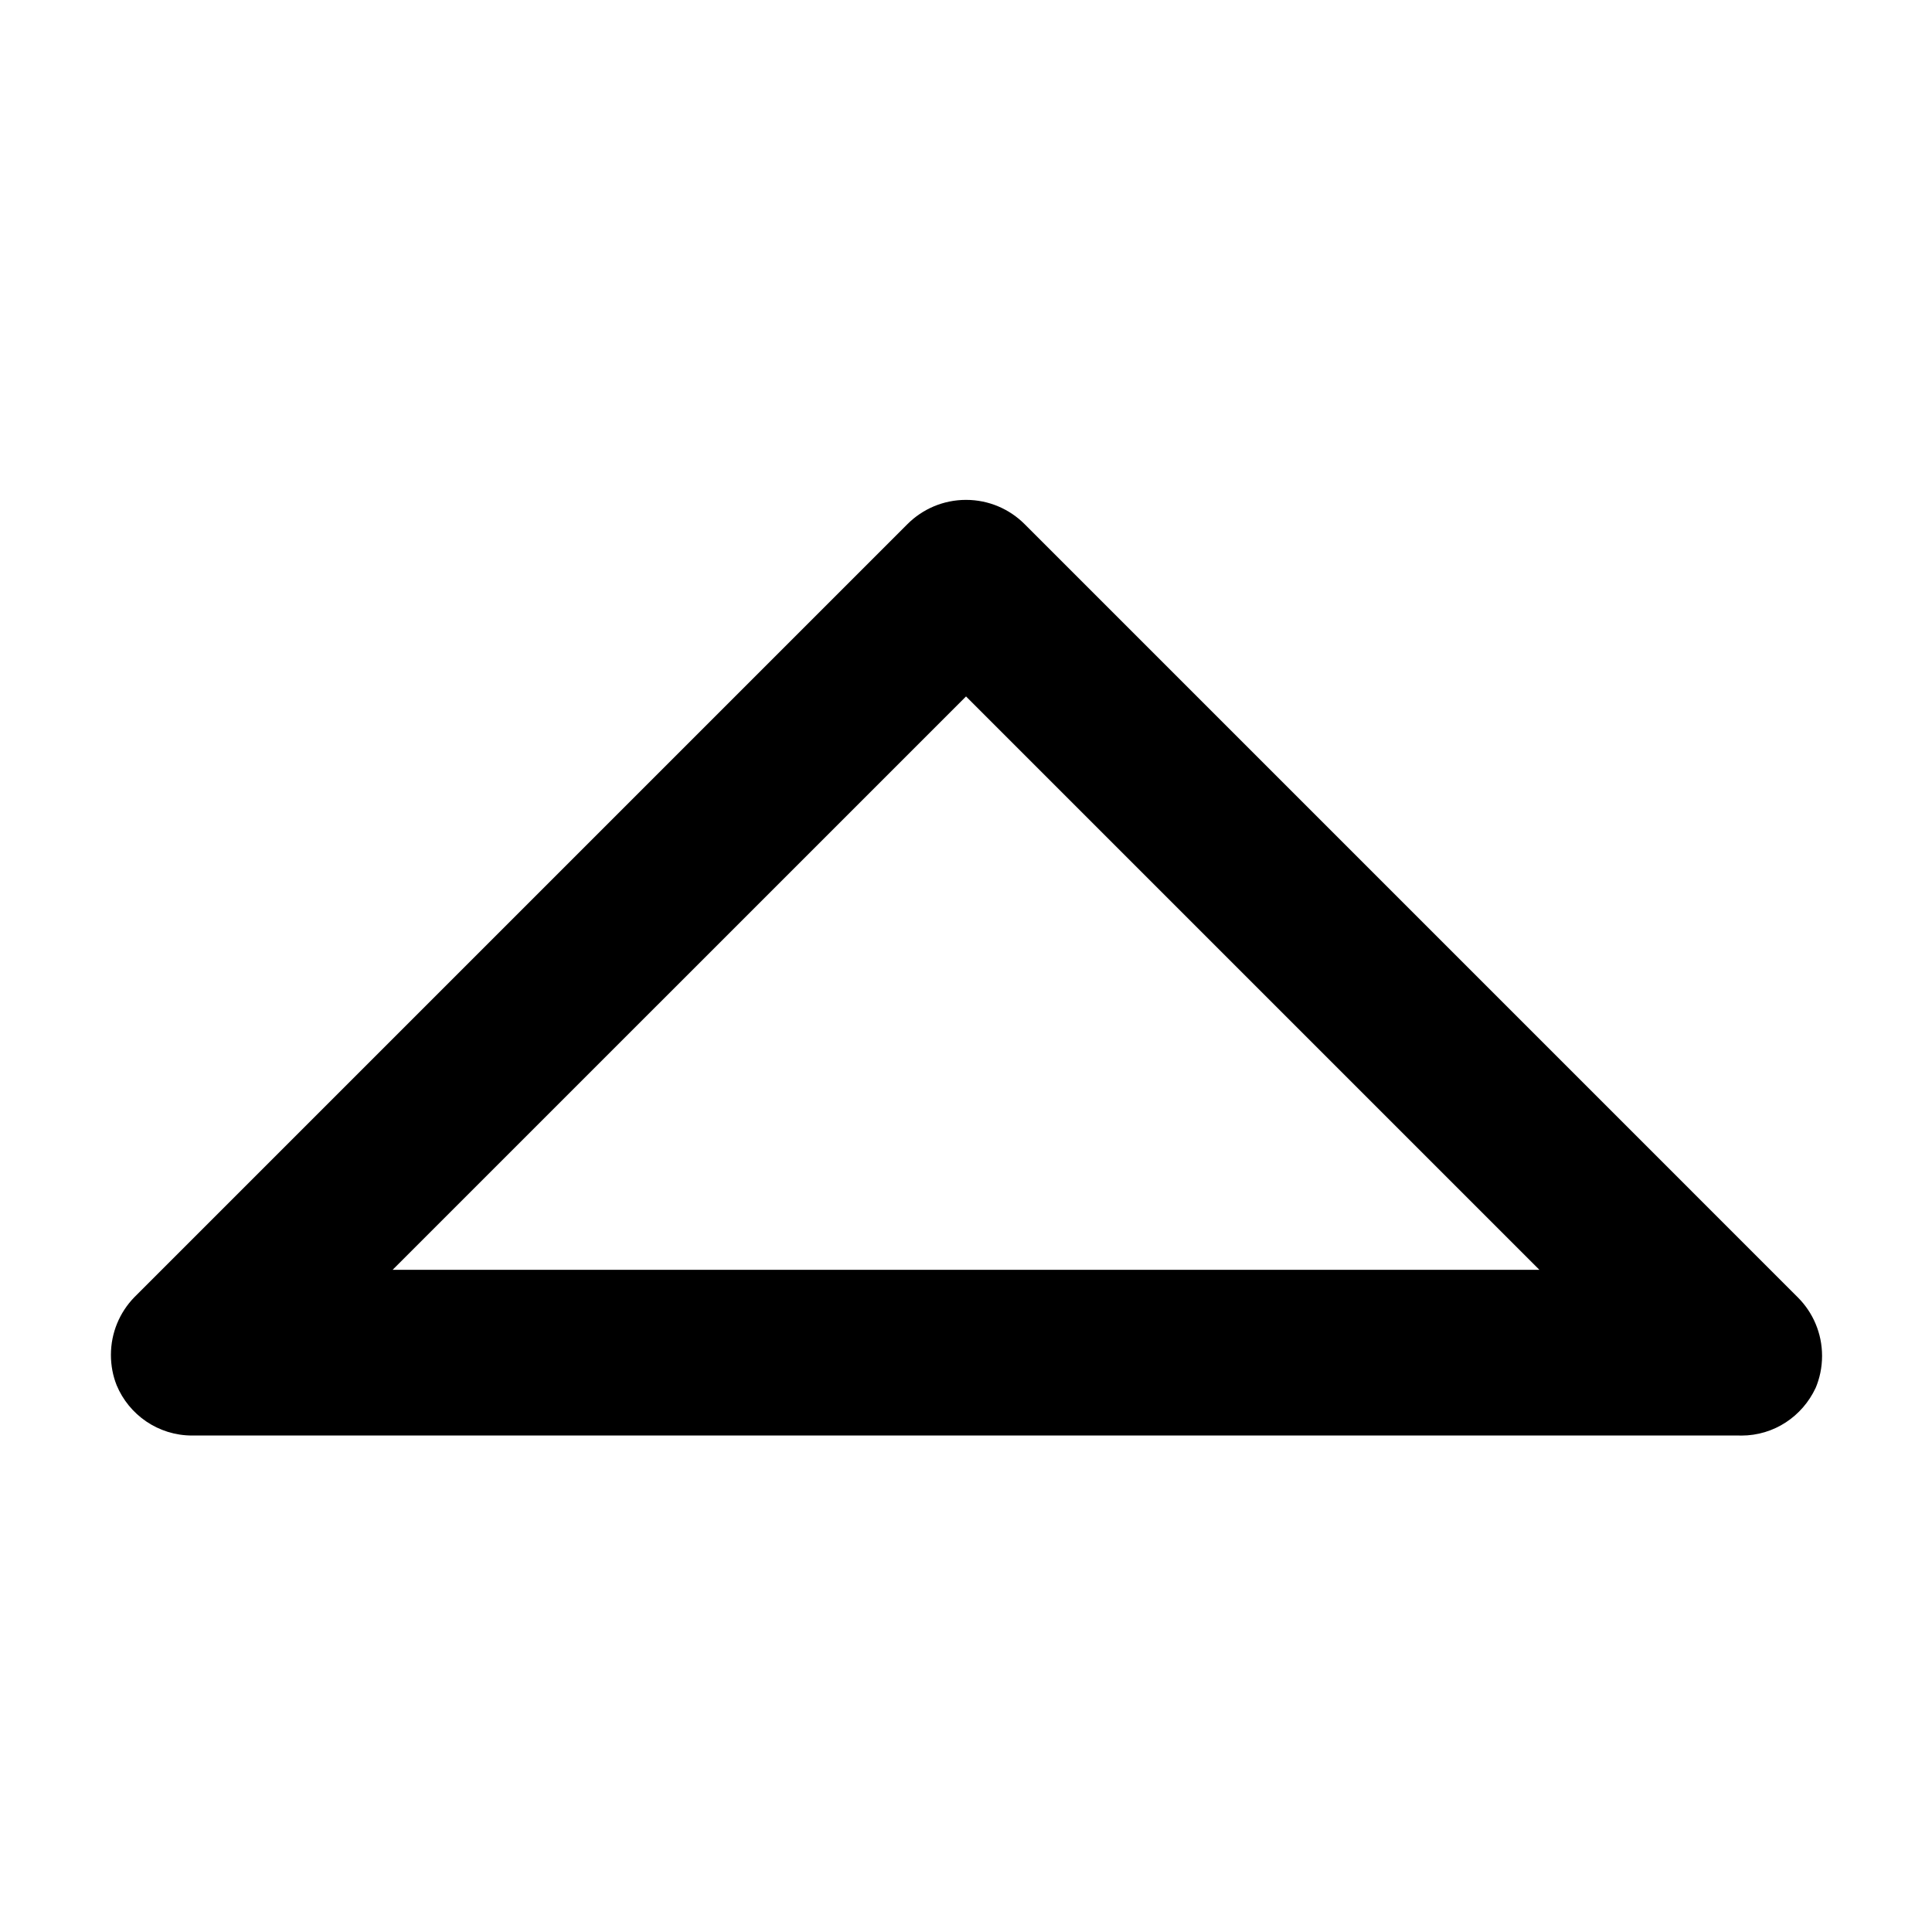 <!-- Generated by IcoMoon.io -->
<svg version="1.1" xmlns="http://www.w3.org/2000/svg" width="80" height="80" viewBox="0 0 80 80">
<title>sort-up</title>
<path d="M72.023 59.442h-64.045c-0.007 0-0.015 0-0.023 0-1.408 0-2.615-0.859-3.125-2.082l-0.008-0.022c-0.145-0.366-0.229-0.789-0.229-1.233 0-0.925 0.366-1.765 0.962-2.382l32.021-32.021c0.621-0.62 1.478-1.003 2.425-1.003s1.804 0.383 2.425 1.003v0l32.022 32.023c0.618 0.62 1 1.476 1 2.421 0 0.48-0.099 0.937-0.277 1.352l0.008-0.022c-0.549 1.171-1.719 1.968-3.074 1.968-0.029 0-0.058-0-0.086-0.001l0.004 0zM16.258 52.58h47.485l-23.742-23.742z"></path>
</svg>
